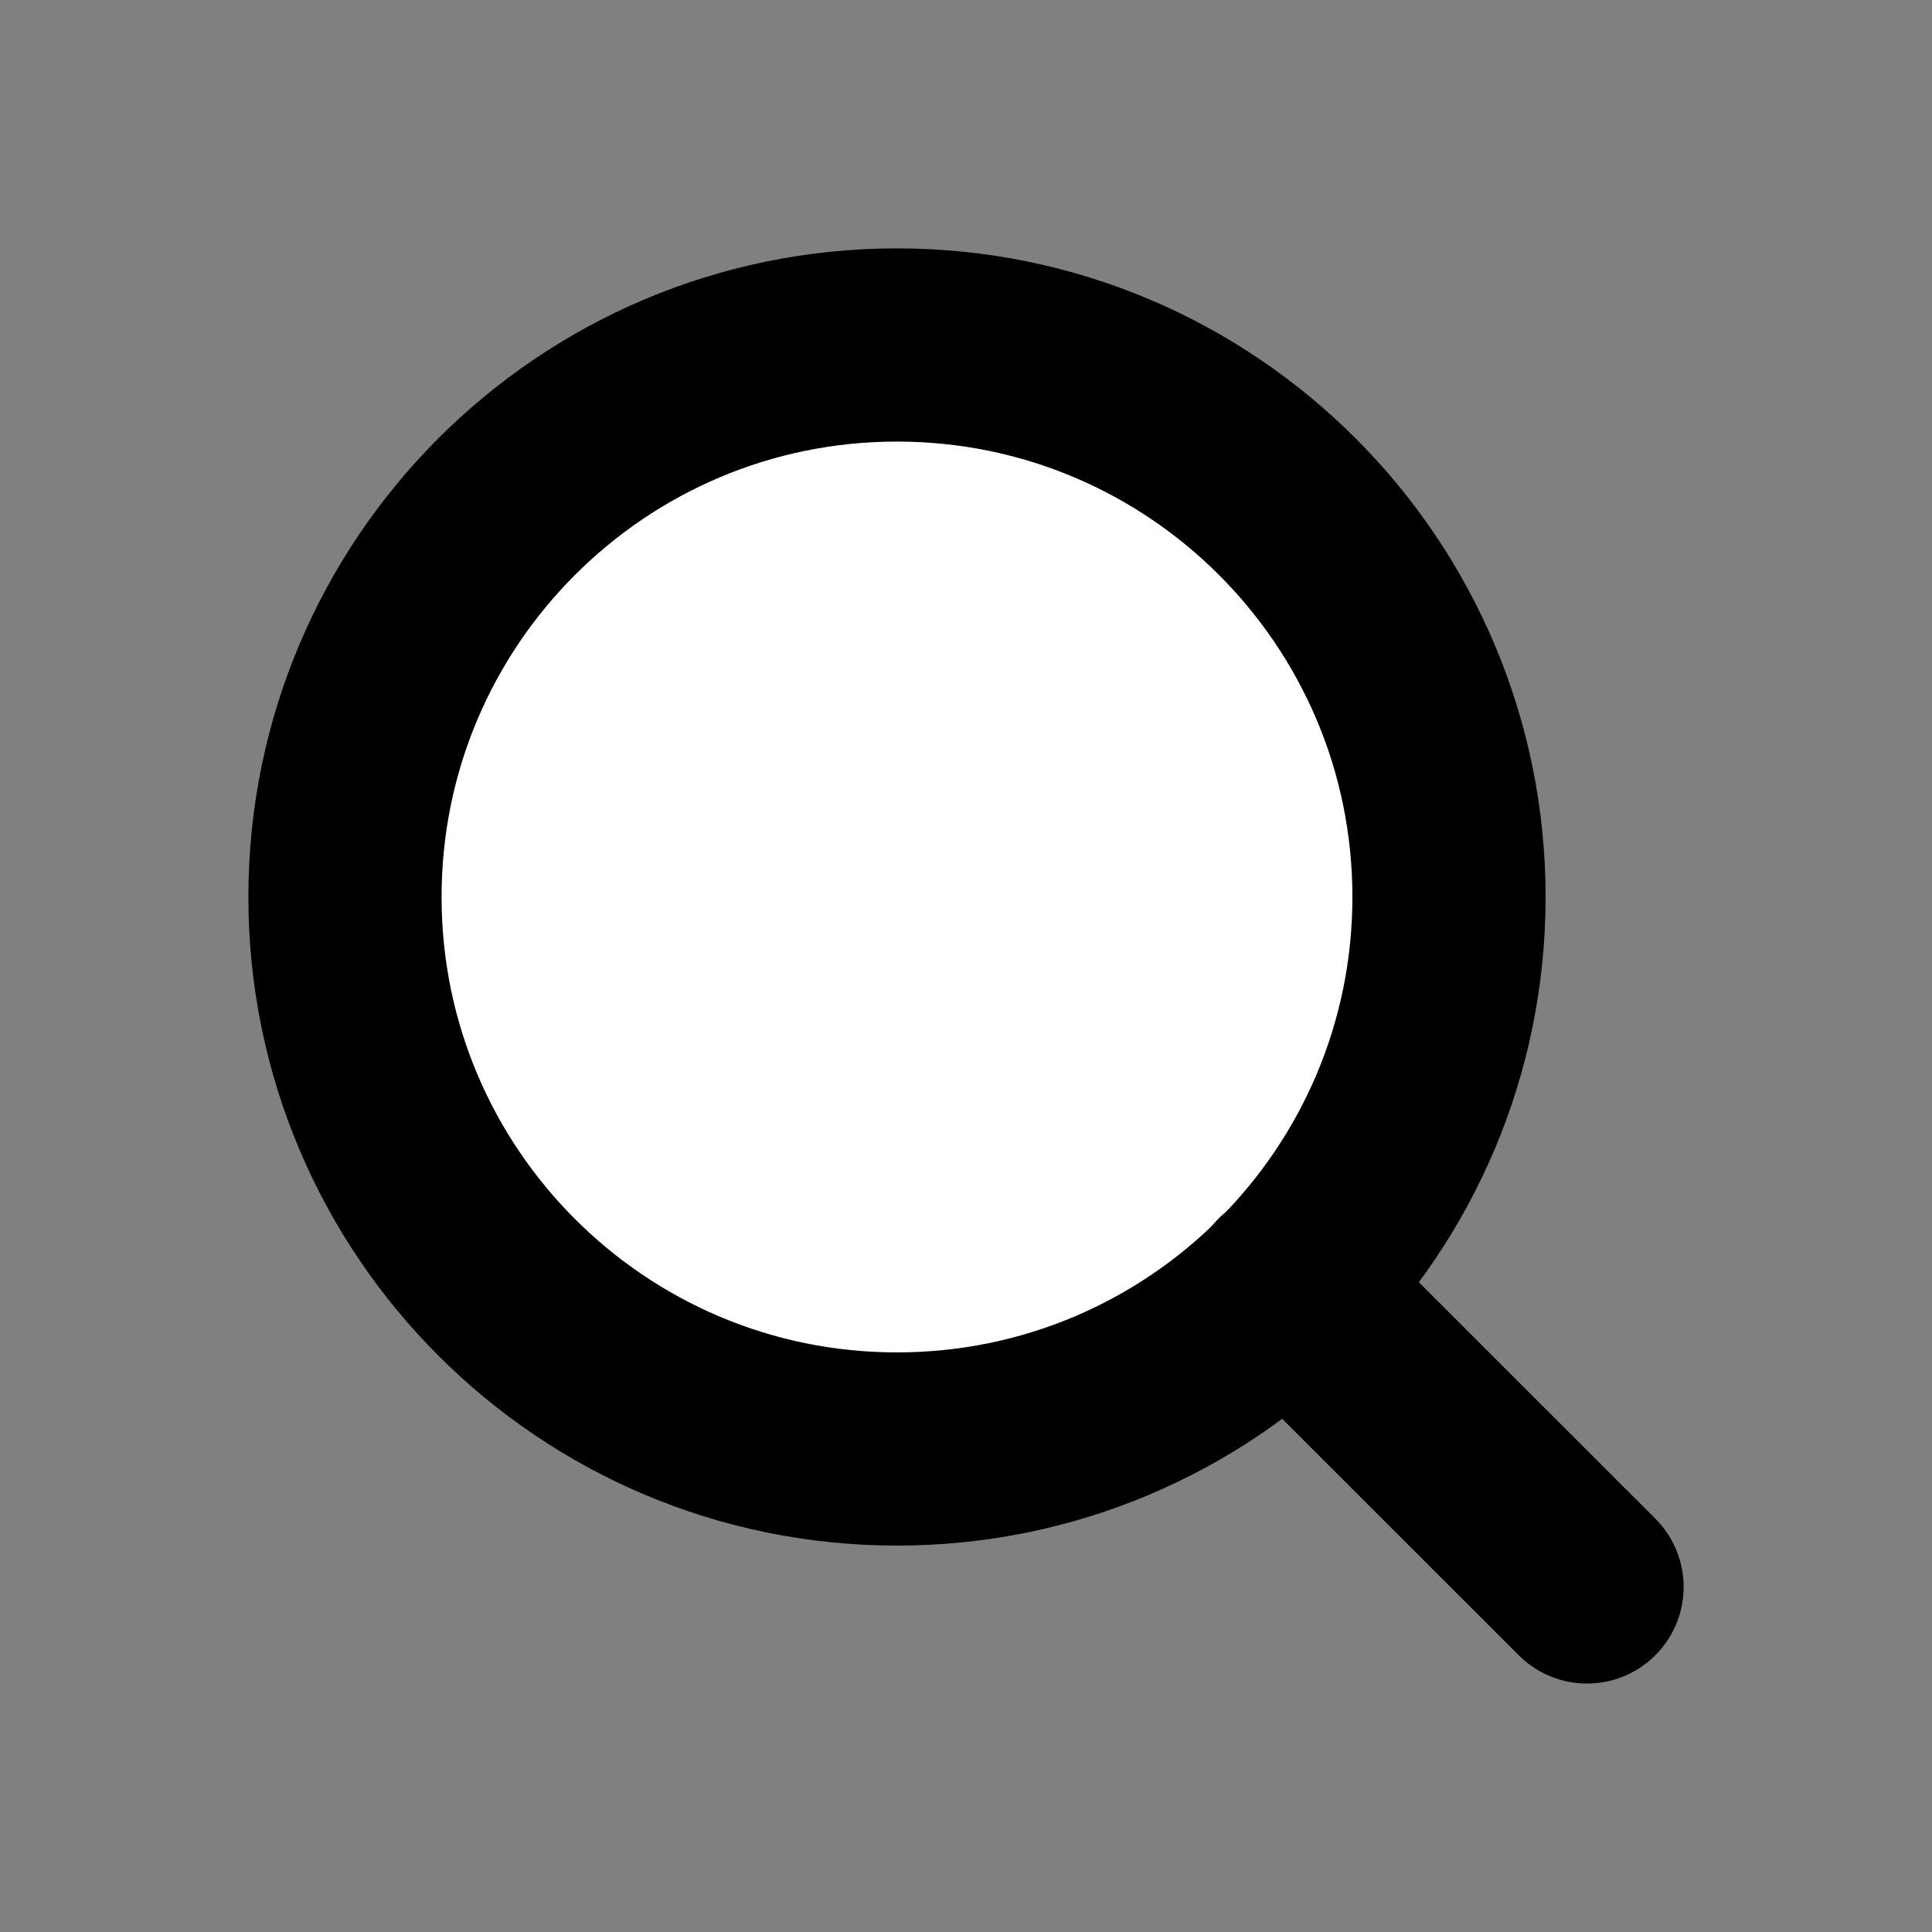 <svg xmlns="http://www.w3.org/2000/svg" width="25" height="25" viewBox="0 0 25 25" fill="white">
<rect x="0" y="0" width="25" height="25" fill="#808080" stroke="none"/>
<path d="M11.607 18.75C15.552 18.75 18.75 15.552 18.75 11.607C18.75 7.662 15.552 4.464 11.607 4.464C7.662 4.464 4.464 7.662 4.464 11.607C4.464 15.552 7.662 18.75 11.607 18.75Z" stroke="CurrentColor" stroke-width="2.5" stroke-linecap="round" stroke-linejoin="round"></path>
<path d="M20.536 20.535L16.652 16.652" stroke="CurrentColor" stroke-width="2.5" stroke-linecap="round" stroke-linejoin="round"></path>
</svg>